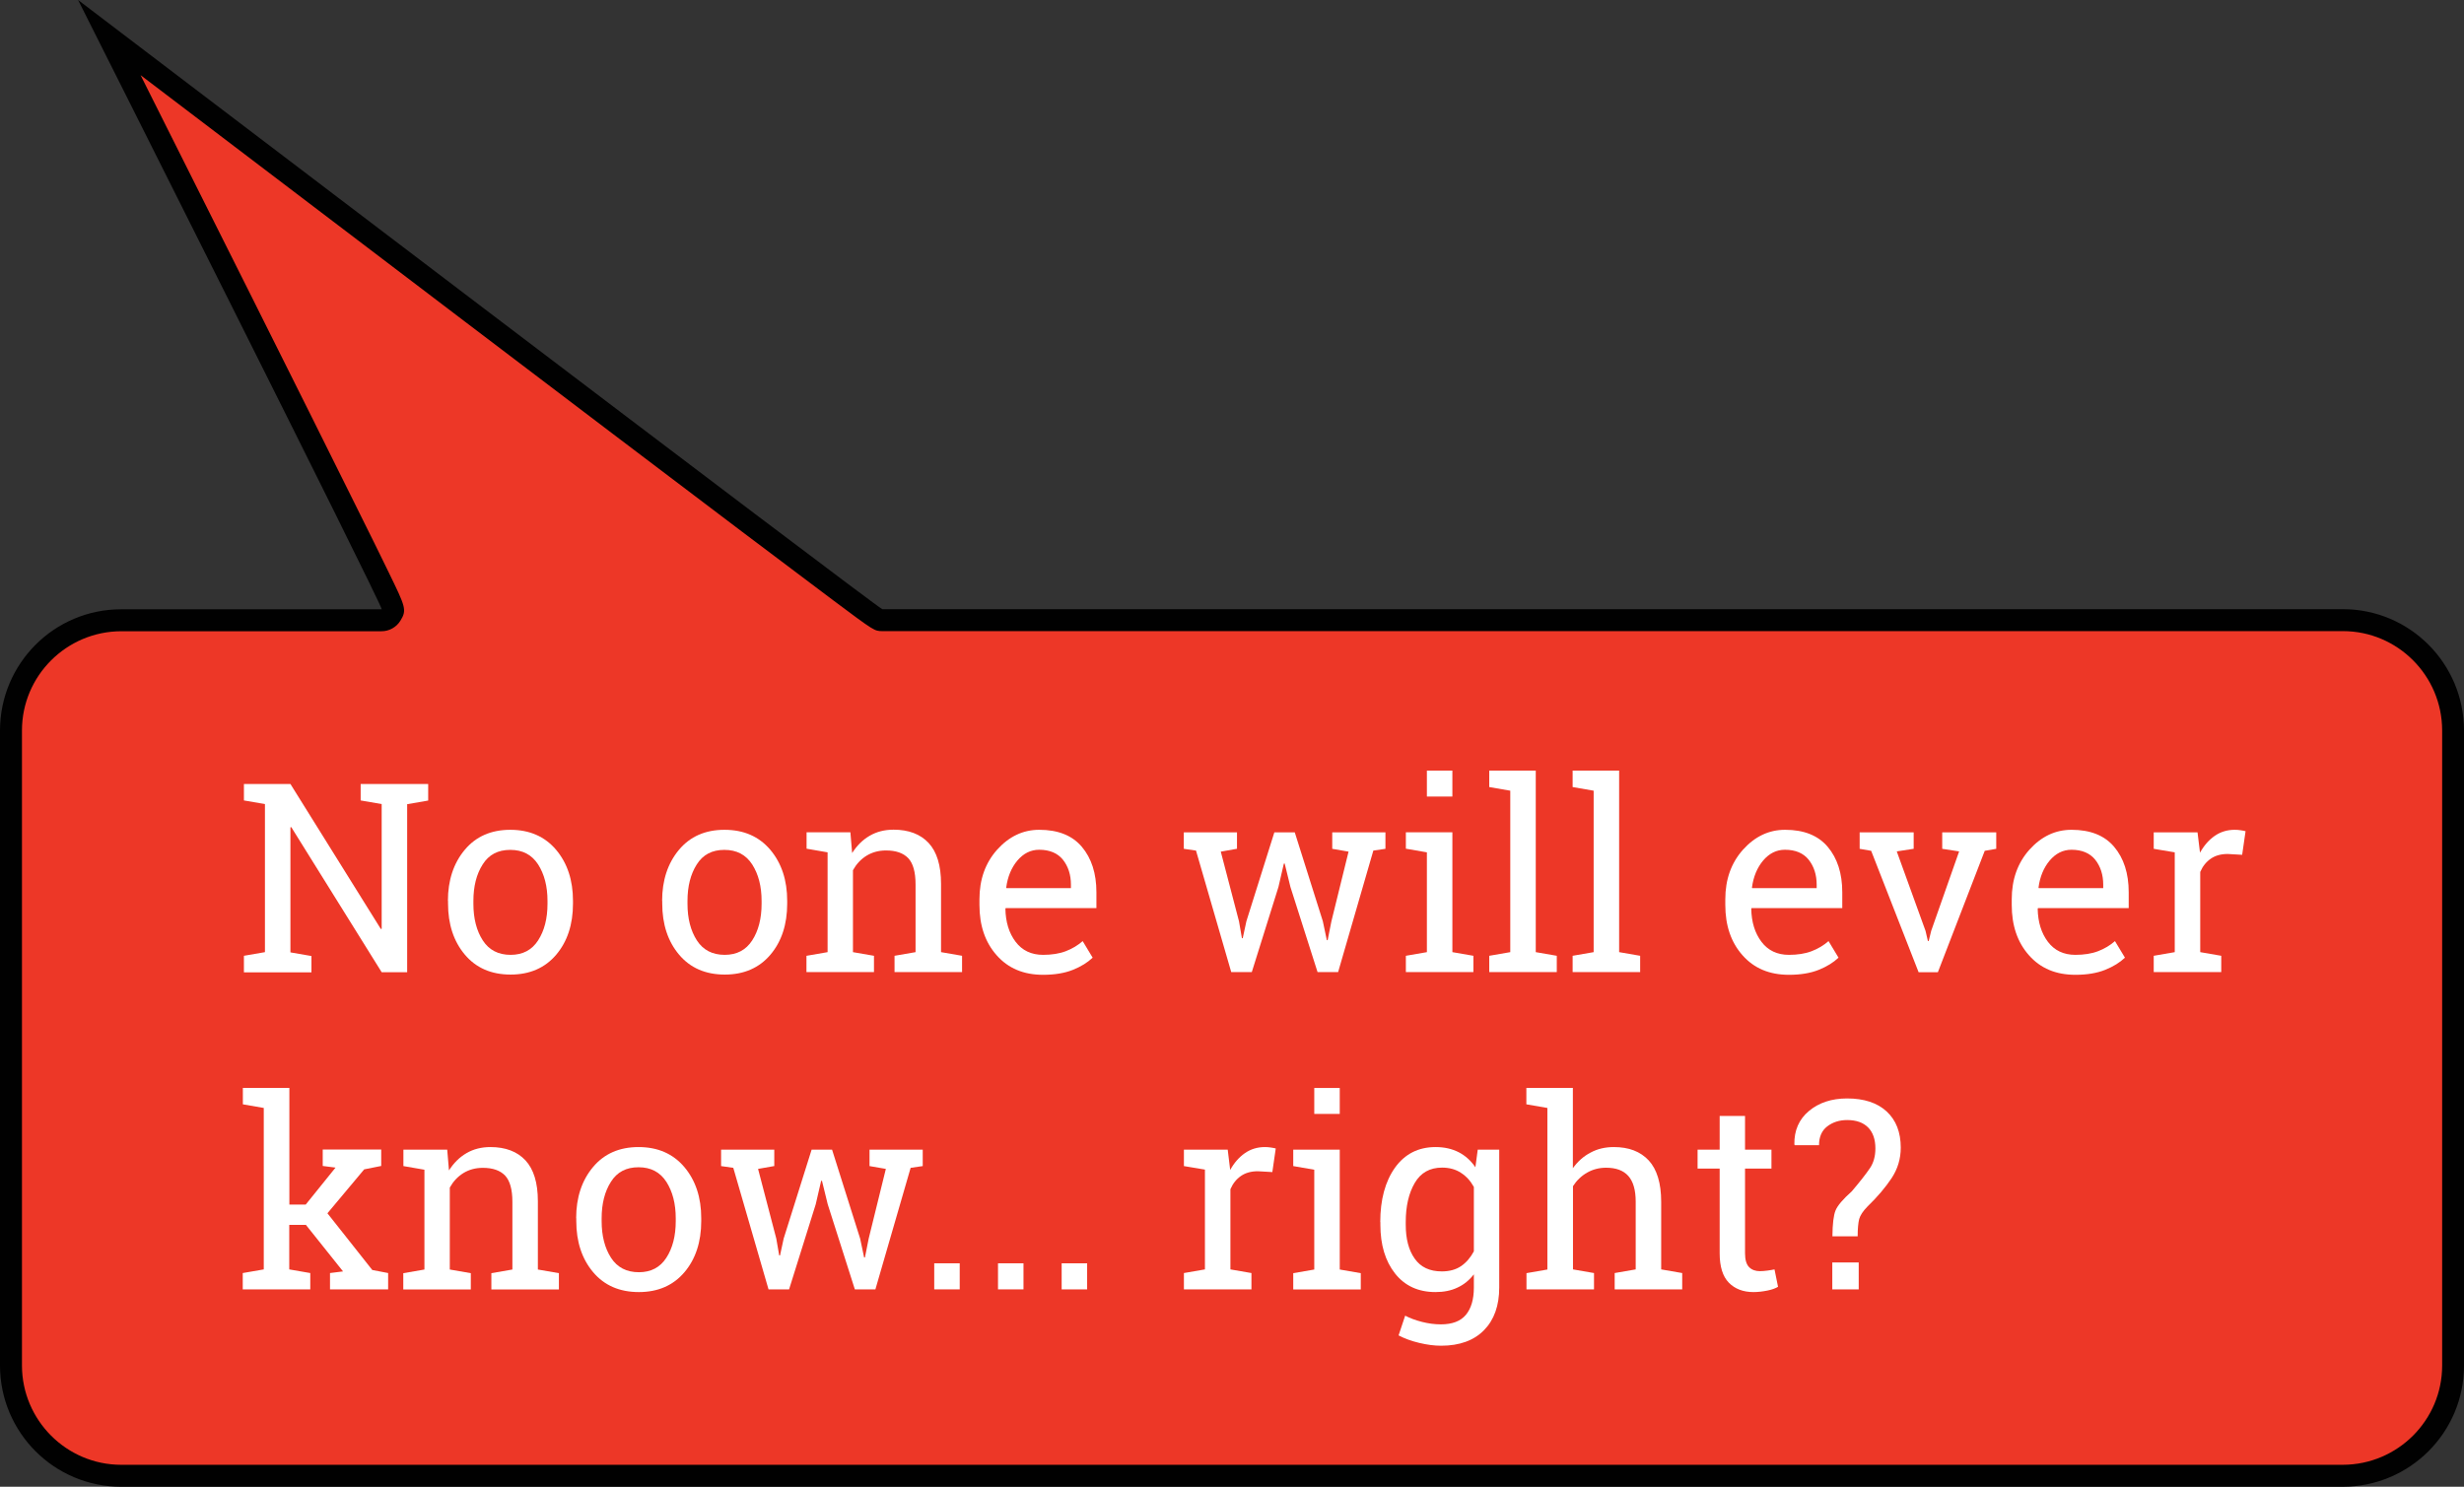 <?xml version="1.0" encoding="utf-8"?>
<!-- Generator: Adobe Illustrator 24.0.0, SVG Export Plug-In . SVG Version: 6.00 Build 0)  -->
<svg version="1.1" id="Layer_1" xmlns="http://www.w3.org/2000/svg" xmlns:xlink="http://www.w3.org/1999/xlink" x="0px" y="0px"
	 viewBox="0 0 209.81 126.62" style="enable-background:new 0 0 209.81 126.62;" xml:space="preserve">
<rect x="0" y="0" width="209.81" height="126.62" fill="#333333" stroke="none"/>
<style type="text/css">
	.st0{fill:#ED3727;}
	.st1{fill:#010101;}
	.st2{enable-background:new    ;}
	.st3{fill:#FFFFFF;}
</style>
<g>
	<g>
		<path class="st0" d="M10.32,125.68c-5.17,0-9.38-4.21-9.38-9.38V62.21c0-5.17,4.21-9.38,9.38-9.38h22.17
			c0.33,0,0.63-0.17,0.8-0.45c0.36-0.59,0.36-0.59-12.83-26.94C16.08,16.69,11.69,7.95,9.31,3.2c65.2,49.61,65.4,49.61,65.82,49.61
			h124.36c5.17,0,9.38,4.21,9.38,9.39v54.1c0,5.17-4.21,9.38-9.38,9.38h0H10.32z"/>
		<path class="st1" d="M11.97,6.4c6.51,4.95,17.08,12.99,27.67,21.03c8.54,6.49,17.09,12.97,23.53,17.84
			c3.22,2.43,5.91,4.46,7.81,5.88c3.48,2.6,3.48,2.6,4.16,2.6h124.36c4.65,0,8.44,3.79,8.45,8.45v54.1c0,4.65-3.79,8.44-8.45,8.45
			H10.32c-4.65,0-8.44-3.79-8.45-8.45V62.21c0-4.65,3.79-8.44,8.45-8.45h22.17c0.65,0,1.26-0.34,1.6-0.89
			c0.57-0.92,0.45-1.16-0.98-4.1c-0.7-1.44-1.7-3.48-2.92-5.92c-2.14-4.32-5.13-10.31-8.89-17.83C17.87,18.17,14.44,11.33,11.97,6.4
			 M6.65,0c0,0,26.1,51.89,25.85,51.89H10.32C4.62,51.89,0.01,56.51,0,62.21v54.09c0.01,5.7,4.62,10.32,10.32,10.32h189.17
			c5.7-0.01,10.32-4.62,10.32-10.32V62.2c-0.01-5.7-4.62-10.32-10.32-10.32H75.13C74.82,51.88,6.65,0,6.65,0L6.65,0z"/>
	</g>
	<g class="st2">
		<path class="st3" d="M36.46,66.78v1.4l-1.79,0.31v14.31H32.5l-7.7-12.36l-0.07,0.02v10.65l1.79,0.31v1.39h-5.75V81.4l1.79-0.31
			V68.48l-1.79-0.31v-1.4h1.79h2.17l7.7,12.35l0.07-0.02V68.48l-1.79-0.31v-1.4h3.96H36.46z"/>
		<path class="st3" d="M38.14,76.73c0-1.76,0.48-3.21,1.43-4.35c0.95-1.14,2.25-1.71,3.88-1.71c1.64,0,2.94,0.57,3.9,1.7
			c0.96,1.14,1.44,2.59,1.44,4.35v0.24c0,1.77-0.48,3.23-1.43,4.35s-2.25,1.69-3.88,1.69c-1.65,0-2.95-0.57-3.9-1.7
			c-0.95-1.13-1.43-2.58-1.43-4.35V76.73z M40.31,76.97c0,1.26,0.27,2.3,0.8,3.12c0.53,0.82,1.32,1.23,2.37,1.23
			c1.03,0,1.81-0.41,2.34-1.23c0.53-0.82,0.8-1.86,0.8-3.12v-0.24c0-1.25-0.27-2.28-0.8-3.11c-0.54-0.83-1.32-1.24-2.37-1.24
			s-1.83,0.41-2.35,1.24c-0.53,0.83-0.79,1.87-0.79,3.11V76.97z"/>
		<path class="st3" d="M56.38,76.73c0-1.76,0.48-3.21,1.43-4.35c0.95-1.14,2.25-1.71,3.88-1.71c1.64,0,2.94,0.57,3.9,1.7
			c0.96,1.14,1.44,2.59,1.44,4.35v0.24c0,1.77-0.48,3.23-1.43,4.35s-2.25,1.69-3.88,1.69c-1.65,0-2.95-0.57-3.9-1.7
			c-0.95-1.13-1.43-2.58-1.43-4.35V76.73z M58.54,76.97c0,1.26,0.27,2.3,0.8,3.12c0.53,0.82,1.32,1.23,2.37,1.23
			c1.03,0,1.81-0.41,2.34-1.23c0.53-0.82,0.8-1.86,0.8-3.12v-0.24c0-1.25-0.27-2.28-0.8-3.11c-0.54-0.83-1.32-1.24-2.37-1.24
			s-1.83,0.41-2.35,1.24c-0.53,0.83-0.79,1.87-0.79,3.11V76.97z"/>
		<path class="st3" d="M68.68,81.4l1.79-0.31v-8.5l-1.79-0.31v-1.4h3.73l0.15,1.77c0.4-0.63,0.89-1.12,1.49-1.47
			c0.6-0.35,1.28-0.52,2.04-0.52c1.28,0,2.28,0.38,2.98,1.13s1.06,1.91,1.06,3.48v5.82l1.79,0.31v1.39h-5.75V81.4l1.79-0.31v-5.77
			c0-1.05-0.21-1.79-0.62-2.23c-0.42-0.44-1.05-0.66-1.9-0.66c-0.62,0-1.17,0.15-1.66,0.45c-0.48,0.3-0.86,0.71-1.15,1.23v6.98
			l1.79,0.31v1.39h-5.75V81.4z"/>
		<path class="st3" d="M88.82,83.02c-1.66,0-2.97-0.55-3.95-1.66c-0.98-1.1-1.47-2.53-1.47-4.29v-0.48c0-1.69,0.5-3.1,1.51-4.23
			c1.01-1.12,2.2-1.69,3.58-1.69c1.6,0,2.81,0.48,3.63,1.45s1.24,2.26,1.24,3.87v1.35h-7.72l-0.03,0.05
			c0.02,1.14,0.31,2.08,0.87,2.82c0.56,0.74,1.34,1.11,2.34,1.11c0.73,0,1.38-0.1,1.93-0.31s1.03-0.5,1.44-0.86l0.85,1.41
			c-0.43,0.41-0.99,0.76-1.69,1.04S89.8,83.02,88.82,83.02z M88.49,72.37c-0.73,0-1.34,0.31-1.86,0.92
			c-0.51,0.61-0.83,1.38-0.95,2.3l0.02,0.05h5.49v-0.29c0-0.85-0.23-1.56-0.68-2.13C90.06,72.66,89.38,72.37,88.49,72.37z"/>
		<path class="st3" d="M105.31,72.29l-1.36,0.24l1.55,5.93l0.25,1.44h0.07l0.31-1.44l2.38-7.57h1.74l2.39,7.57l0.34,1.61h0.07
			l0.32-1.61l1.46-5.93l-1.39-0.24v-1.4h4.53v1.4l-1.03,0.15l-3,10.35h-1.75l-2.31-7.25l-0.49-2l-0.07,0.01l-0.46,1.99l-2.27,7.25
			h-1.75l-3-10.35l-1.04-0.15v-1.4h4.53V72.29z"/>
		<path class="st3" d="M119.71,81.4l1.79-0.31v-8.5l-1.79-0.31v-1.4h3.96v10.21l1.79,0.31v1.39h-5.75V81.4z M123.67,67.84h-2.17
			v-2.21h2.17V67.84z"/>
		<path class="st3" d="M126.81,67.03v-1.4h3.96v15.46l1.79,0.31v1.39h-5.75V81.4l1.79-0.31V67.34L126.81,67.03z"/>
		<path class="st3" d="M133.91,67.03v-1.4h3.96v15.46l1.79,0.31v1.39h-5.75V81.4l1.79-0.31V67.34L133.91,67.03z"/>
		<path class="st3" d="M152.33,83.02c-1.66,0-2.97-0.55-3.95-1.66c-0.98-1.1-1.47-2.53-1.47-4.29v-0.48c0-1.69,0.5-3.1,1.51-4.23
			c1.01-1.12,2.2-1.69,3.58-1.69c1.6,0,2.81,0.48,3.63,1.45s1.24,2.26,1.24,3.87v1.35h-7.72l-0.03,0.05
			c0.02,1.14,0.31,2.08,0.87,2.82c0.56,0.74,1.34,1.11,2.34,1.11c0.73,0,1.38-0.1,1.93-0.31s1.03-0.5,1.44-0.86l0.85,1.41
			c-0.43,0.41-0.99,0.76-1.69,1.04S153.31,83.02,152.33,83.02z M151.99,72.37c-0.73,0-1.34,0.31-1.86,0.92
			c-0.51,0.61-0.83,1.38-0.95,2.3l0.02,0.05h5.49v-0.29c0-0.85-0.23-1.56-0.68-2.13C153.56,72.66,152.89,72.37,151.99,72.37z"/>
		<path class="st3" d="M162.94,72.29l-1.43,0.22l2.45,6.77l0.2,0.86h0.07l0.21-0.86l2.38-6.77l-1.44-0.22v-1.4h4.6v1.4l-0.98,0.17
			l-3.99,10.34h-1.64l-4.04-10.34l-0.98-0.17v-1.4h4.6V72.29z"/>
		<path class="st3" d="M176.72,83.02c-1.66,0-2.97-0.55-3.95-1.66c-0.98-1.1-1.47-2.53-1.47-4.29v-0.48c0-1.69,0.5-3.1,1.51-4.23
			c1.01-1.12,2.2-1.69,3.58-1.69c1.6,0,2.81,0.48,3.63,1.45s1.24,2.26,1.24,3.87v1.35h-7.72l-0.03,0.05
			c0.02,1.14,0.31,2.08,0.87,2.82c0.56,0.74,1.34,1.11,2.34,1.11c0.73,0,1.38-0.1,1.93-0.31s1.03-0.5,1.44-0.86l0.85,1.41
			c-0.43,0.41-0.99,0.76-1.69,1.04S177.7,83.02,176.72,83.02z M176.39,72.37c-0.73,0-1.34,0.31-1.86,0.92
			c-0.51,0.61-0.83,1.38-0.95,2.3l0.02,0.05h5.49v-0.29c0-0.85-0.23-1.56-0.68-2.13C177.96,72.66,177.28,72.37,176.39,72.37z"/>
		<path class="st3" d="M183.39,72.29v-1.4h3.73l0.21,1.73c0.34-0.61,0.75-1.08,1.25-1.43c0.49-0.34,1.06-0.52,1.7-0.52
			c0.17,0,0.34,0.01,0.52,0.04s0.32,0.05,0.41,0.08l-0.29,2.01l-1.23-0.07c-0.57,0-1.05,0.13-1.44,0.4
			c-0.39,0.27-0.69,0.64-0.9,1.13v6.83l1.79,0.31v1.39h-5.75V81.4l1.79-0.31v-8.5L183.39,72.29z"/>
		<path class="st3" d="M20.68,94.05v-1.4h3.96v9.94h1.39l2.54-3.15l-1.09-0.14v-1.4h4.98v1.4l-1.45,0.29l-3.13,3.74l3.82,4.83
			l1.35,0.26v1.39H28.1v-1.39l1.11-0.14l-3.16-3.96h-1.42v3.79l1.79,0.31v1.39h-5.75v-1.39l1.79-0.31V94.36L20.68,94.05z"/>
		<path class="st3" d="M34.35,108.43l1.79-0.31v-8.5l-1.79-0.31v-1.4h3.73l0.15,1.77c0.4-0.63,0.89-1.12,1.49-1.47
			c0.6-0.35,1.28-0.52,2.04-0.52c1.28,0,2.28,0.38,2.98,1.13s1.06,1.91,1.06,3.48v5.82l1.79,0.31v1.39h-5.75v-1.39l1.79-0.31v-5.77
			c0-1.05-0.21-1.79-0.62-2.23c-0.42-0.44-1.05-0.66-1.9-0.66c-0.62,0-1.17,0.15-1.66,0.45c-0.48,0.3-0.86,0.71-1.15,1.23v6.98
			l1.79,0.31v1.39h-5.75V108.43z"/>
		<path class="st3" d="M49.06,103.75c0-1.76,0.48-3.21,1.43-4.35c0.95-1.14,2.25-1.71,3.88-1.71c1.64,0,2.94,0.57,3.9,1.7
			c0.96,1.14,1.44,2.59,1.44,4.35V104c0,1.77-0.48,3.23-1.43,4.35s-2.25,1.69-3.88,1.69c-1.65,0-2.95-0.57-3.9-1.7
			c-0.95-1.13-1.43-2.58-1.43-4.35V103.75z M51.23,104c0,1.26,0.27,2.3,0.8,3.12c0.53,0.82,1.32,1.23,2.37,1.23
			c1.03,0,1.81-0.41,2.34-1.23c0.53-0.82,0.8-1.86,0.8-3.12v-0.24c0-1.25-0.27-2.28-0.8-3.11c-0.54-0.83-1.32-1.24-2.37-1.24
			s-1.83,0.41-2.35,1.24c-0.53,0.83-0.79,1.87-0.79,3.11V104z"/>
		<path class="st3" d="M65.91,99.31l-1.36,0.24l1.55,5.93l0.25,1.44h0.07l0.31-1.44l2.38-7.57h1.74l2.39,7.57l0.34,1.61h0.07
			l0.32-1.61l1.46-5.93l-1.39-0.24v-1.4h4.53v1.4l-1.03,0.15l-3,10.35h-1.75l-2.31-7.25l-0.49-2l-0.07,0.01l-0.46,1.99l-2.27,7.25
			h-1.75l-3-10.35l-1.04-0.15v-1.4h4.53V99.31z"/>
		<path class="st3" d="M81.72,109.81h-2.17v-2.22h2.17V109.81z"/>
		<path class="st3" d="M87.15,109.81h-2.17v-2.22h2.17V109.81z"/>
		<path class="st3" d="M92.57,109.81H90.4v-2.22h2.17V109.81z"/>
		<path class="st3" d="M100.81,99.31v-1.4h3.73l0.21,1.73c0.34-0.61,0.75-1.08,1.25-1.43c0.49-0.34,1.06-0.52,1.7-0.52
			c0.17,0,0.34,0.01,0.52,0.04s0.32,0.05,0.41,0.08l-0.29,2.01l-1.23-0.07c-0.57,0-1.05,0.13-1.44,0.4
			c-0.39,0.27-0.69,0.64-0.9,1.13v6.83l1.79,0.31v1.39h-5.75v-1.39l1.79-0.31v-8.5L100.81,99.31z"/>
		<path class="st3" d="M110.12,108.43l1.79-0.31v-8.5l-1.79-0.31v-1.4h3.96v10.21l1.79,0.31v1.39h-5.75V108.43z M114.08,94.87h-2.17
			v-2.21h2.17V94.87z"/>
		<path class="st3" d="M117.53,104.08c0-1.91,0.42-3.46,1.25-4.63c0.84-1.17,1.99-1.76,3.46-1.76c0.75,0,1.4,0.15,1.97,0.44
			c0.56,0.29,1.04,0.72,1.42,1.28l0.2-1.5h1.83v11.74c0,1.54-0.43,2.75-1.29,3.63c-0.86,0.88-2.08,1.33-3.66,1.33
			c-0.57,0-1.19-0.08-1.86-0.24c-0.67-0.16-1.25-0.37-1.76-0.64l0.56-1.68c0.4,0.21,0.88,0.39,1.43,0.53
			c0.55,0.14,1.08,0.21,1.61,0.21c0.97,0,1.68-0.27,2.13-0.81c0.45-0.54,0.68-1.32,0.68-2.32v-1.13c-0.39,0.5-0.85,0.88-1.4,1.13
			c-0.54,0.26-1.17,0.38-1.87,0.38c-1.46,0-2.61-0.53-3.44-1.58s-1.25-2.44-1.25-4.15V104.08z M119.7,104.31
			c0,1.2,0.25,2.16,0.76,2.88c0.51,0.73,1.28,1.09,2.31,1.09c0.65,0,1.2-0.15,1.64-0.45c0.44-0.3,0.8-0.72,1.09-1.26v-5.48
			c-0.28-0.51-0.64-0.91-1.09-1.2c-0.45-0.3-0.99-0.45-1.62-0.45c-1.03,0-1.81,0.43-2.32,1.3c-0.51,0.87-0.77,1.98-0.77,3.33V104.31
			z"/>
		<path class="st3" d="M129.97,108.43l1.79-0.31V94.36l-1.79-0.31v-1.4h3.96v6.84c0.41-0.57,0.91-1.02,1.51-1.33
			c0.59-0.32,1.25-0.47,1.98-0.47c1.28,0,2.26,0.38,2.97,1.14c0.7,0.76,1.06,1.94,1.06,3.52v5.76l1.79,0.31v1.39h-5.75v-1.39
			l1.79-0.31v-5.78c0-0.98-0.21-1.71-0.63-2.18c-0.42-0.47-1.05-0.7-1.89-0.7c-0.59,0-1.13,0.14-1.62,0.42s-0.89,0.67-1.2,1.15v7.09
			l1.79,0.31v1.39h-5.75V108.43z"/>
		<path class="st3" d="M148.59,95.04v2.87h2.25v1.61h-2.25v7.22c0,0.56,0.12,0.95,0.35,1.18c0.23,0.23,0.54,0.34,0.92,0.34
			c0.19,0,0.41-0.02,0.64-0.05c0.24-0.03,0.44-0.07,0.6-0.1l0.3,1.48c-0.21,0.13-0.51,0.24-0.9,0.32c-0.4,0.08-0.79,0.13-1.19,0.13
			c-0.88,0-1.58-0.27-2.1-0.8c-0.52-0.53-0.78-1.37-0.78-2.5v-7.22h-1.88v-1.61h1.88v-2.87H148.59z"/>
		<path class="st3" d="M156.03,105.3c0.01-1.07,0.1-1.81,0.27-2.22c0.17-0.41,0.63-0.95,1.38-1.62c0.73-0.86,1.24-1.52,1.55-1.98
			s0.46-1.02,0.46-1.67c0-0.78-0.21-1.37-0.62-1.79c-0.42-0.42-1.01-0.63-1.78-0.63c-0.67,0-1.23,0.18-1.7,0.54s-0.7,0.9-0.7,1.6
			h-2.07l-0.03-0.07c-0.02-1.18,0.39-2.13,1.24-2.84c0.85-0.71,1.94-1.07,3.25-1.07c1.44,0,2.57,0.37,3.37,1.11
			c0.8,0.74,1.2,1.77,1.2,3.08c0,0.95-0.26,1.81-0.78,2.6c-0.52,0.78-1.2,1.59-2.05,2.41c-0.39,0.4-0.62,0.75-0.71,1.07
			c-0.08,0.32-0.13,0.81-0.13,1.47H156.03z M158.27,109.81h-2.25v-2.29h2.25V109.81z"/>
	</g>
</g>
</svg>
